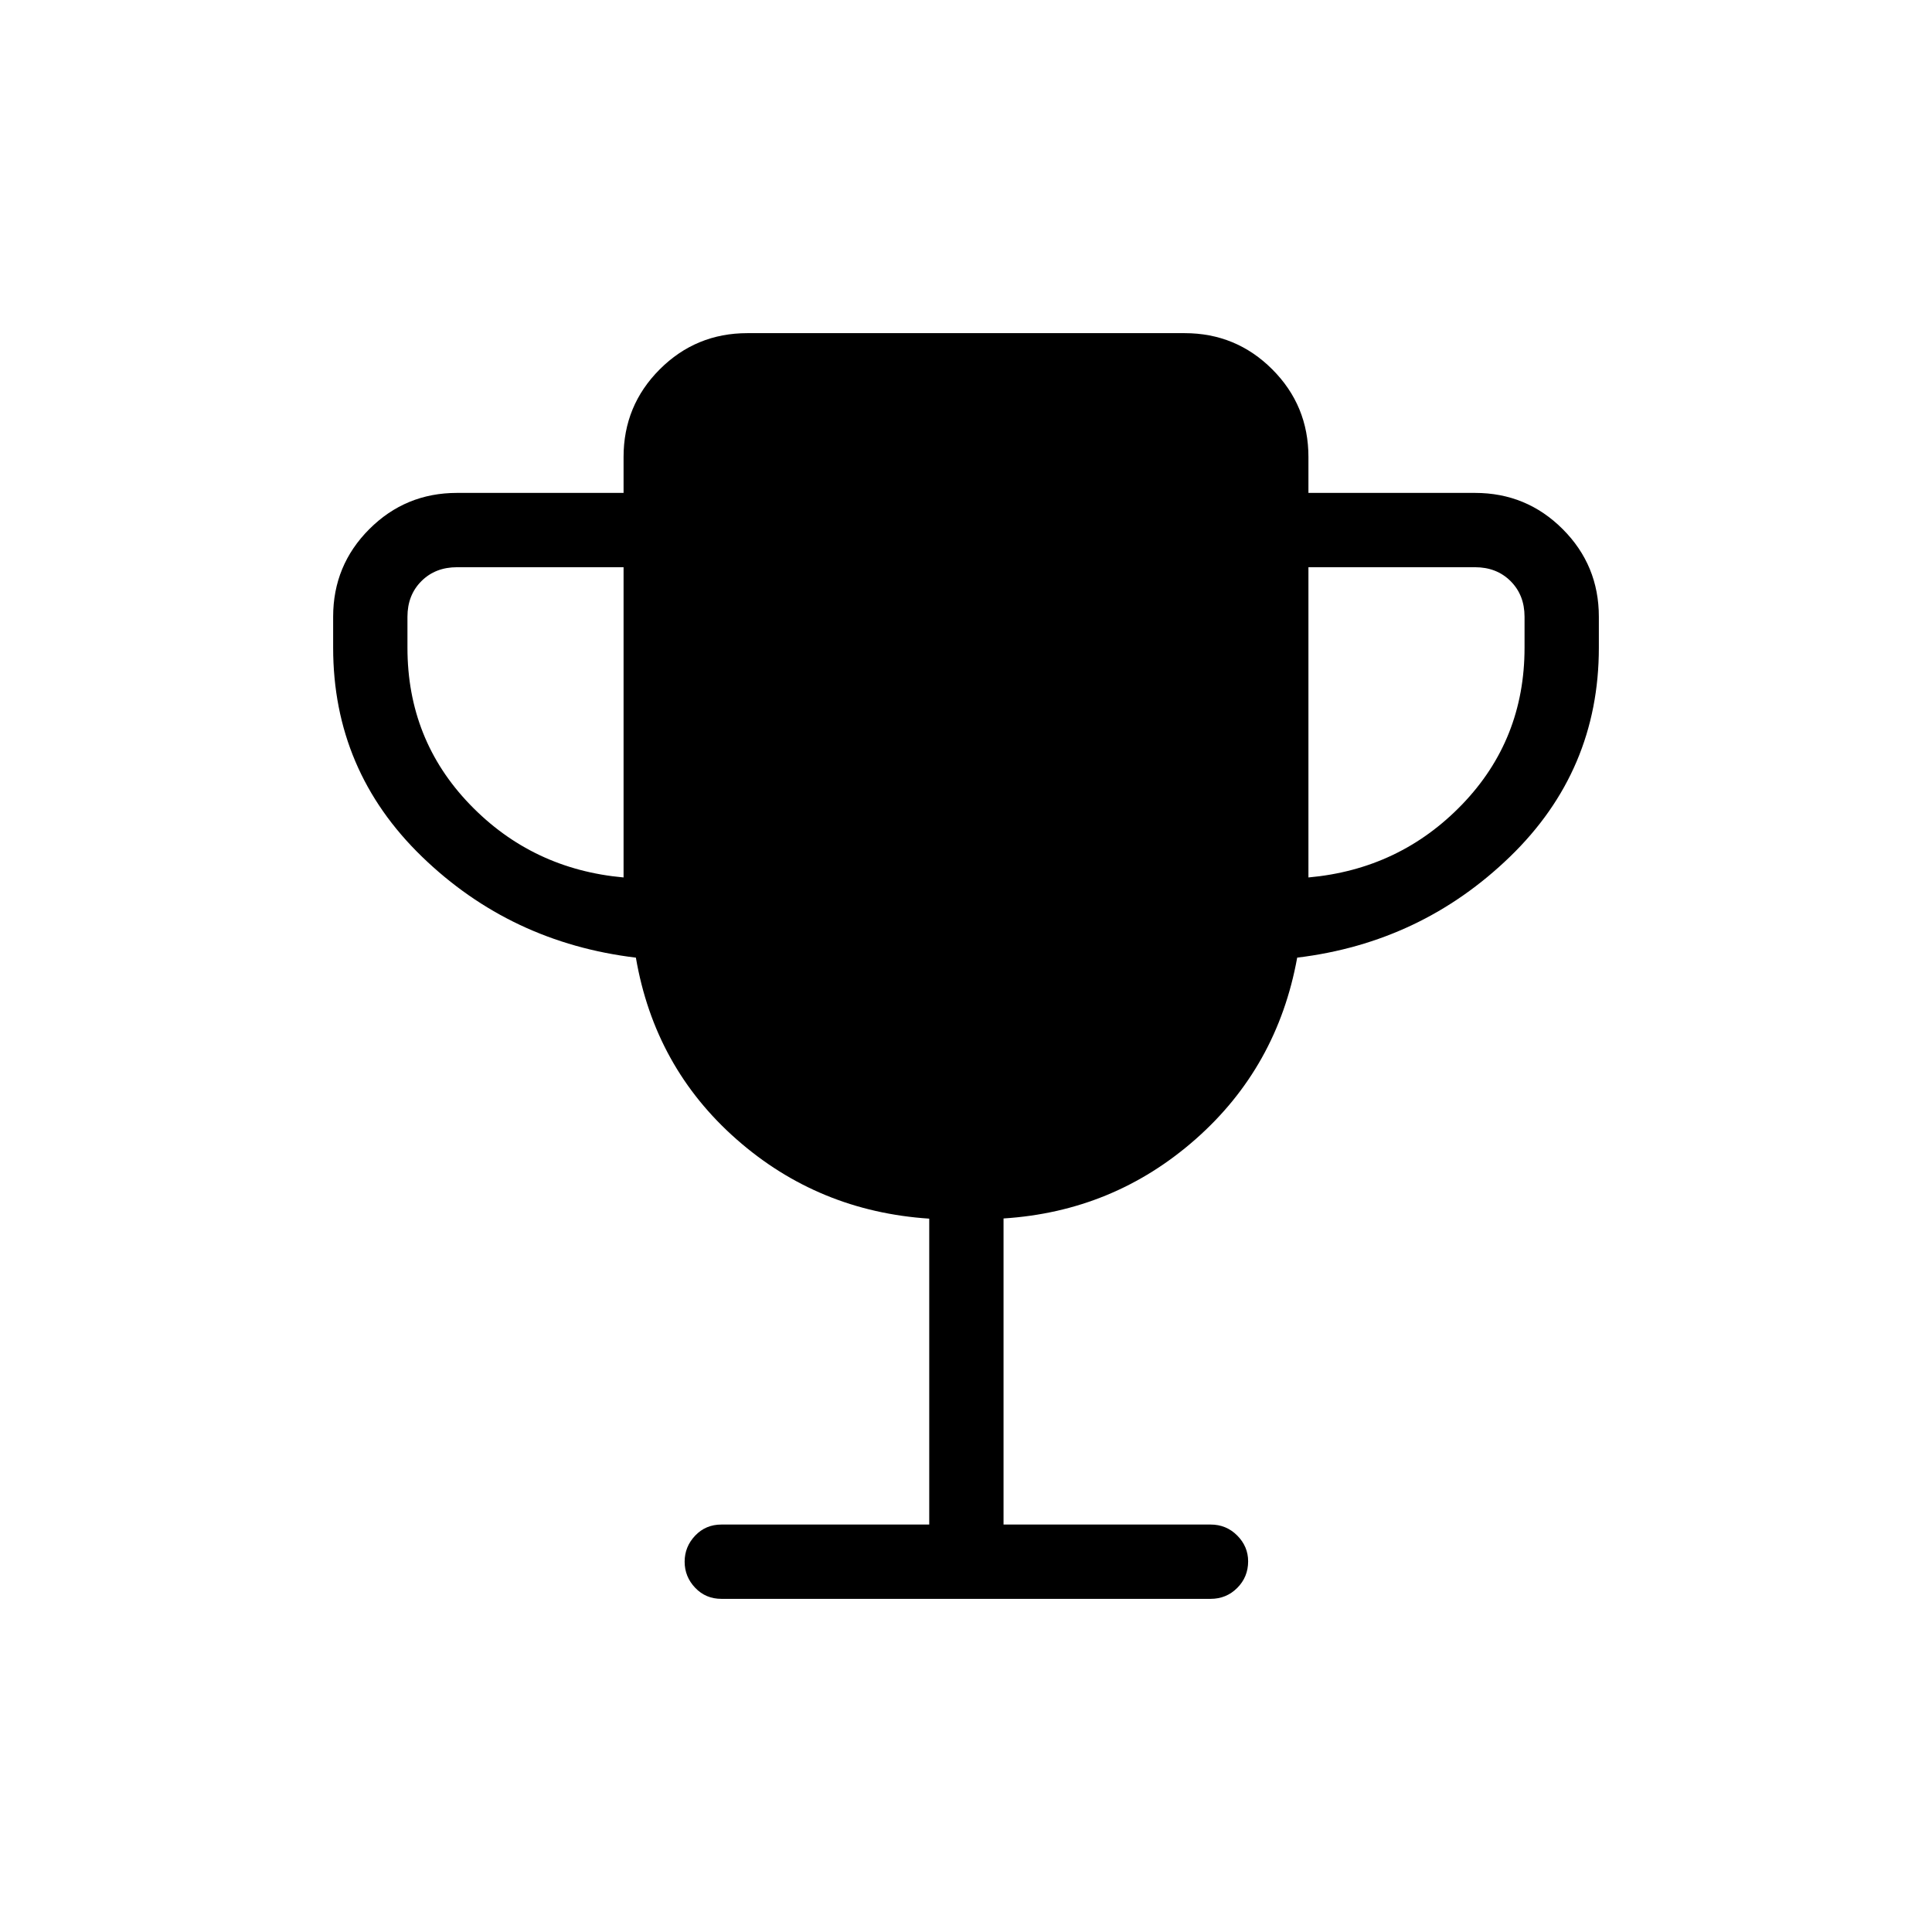 <svg xmlns="http://www.w3.org/2000/svg" height="24" viewBox="0 -960 960 960" width="24"><path d="M309.846-524v-154.154h-82.769q-10.769 0-17.692 6.923t-6.923 17.692v15.385q0 45.692 31.019 77.885Q264.5-528.077 309.846-524Zm340.308 0q45.346-4.077 76.365-36.269 31.019-32.193 31.019-77.885v-15.385q0-10.769-6.923-17.692t-17.692-6.923h-82.769V-524ZM461.731-202.462v-151.999q-55.103-3.636-95.763-39.434-40.66-35.797-50.003-90.259-62.196-7.461-106.311-50.192-44.116-42.731-44.116-103.808v-15.385q0-25.577 17.981-43.557 17.981-17.981 43.558-17.981h82.769v-17.846q0-25.577 17.981-43.558 17.981-17.981 43.558-17.981h217.23q25.577 0 43.558 17.981 17.981 17.981 17.981 43.558v17.846h82.769q25.577 0 43.558 17.981 17.981 17.98 17.981 43.557v15.385q0 61.077-44.116 103.808-44.115 42.731-105.778 50.192-9.876 54.462-50.568 90.289t-95.346 39.31v152.093h102.885q7.807 0 13.231 5.452 5.423 5.452 5.423 12.818 0 7.808-5.423 13.231-5.424 5.423-13.231 5.423H358.461q-7.807 0-13.038-5.507-5.231-5.508-5.231-12.955t5.231-12.954q5.231-5.508 13.038-5.508h103.27Z"/></svg>